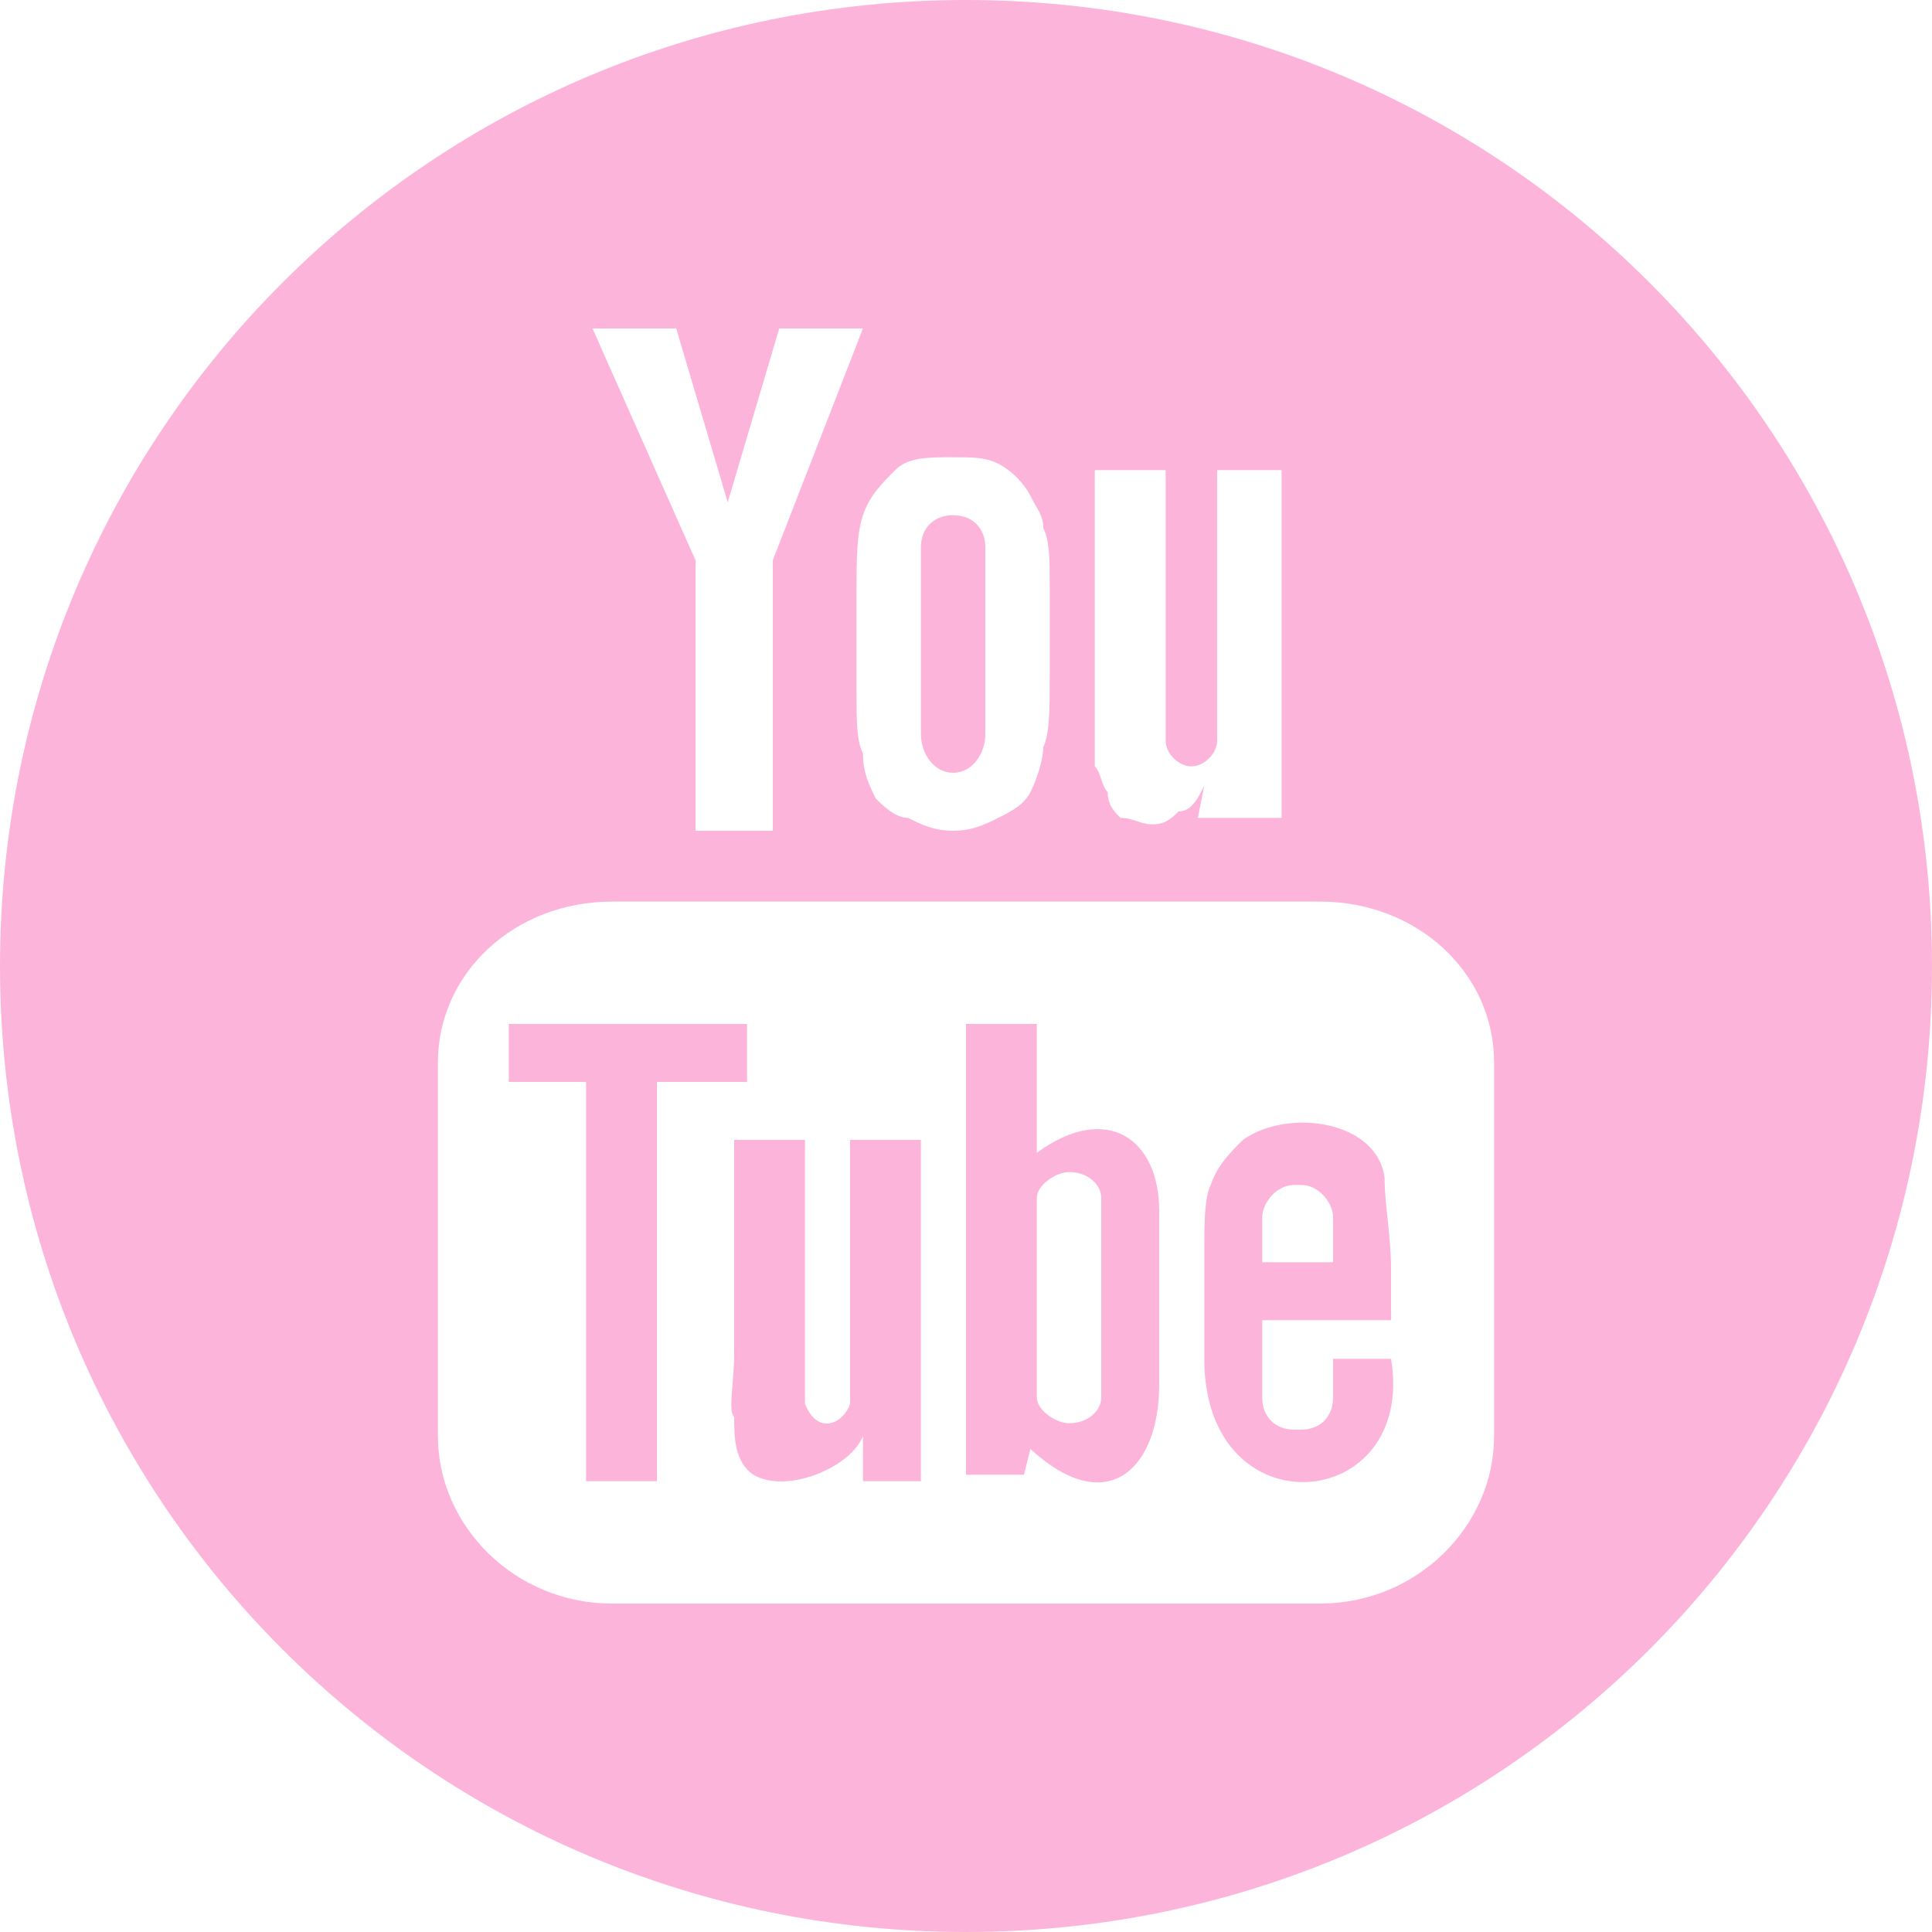 <?xml version="1.0" encoding="UTF-8"?>
<!DOCTYPE svg PUBLIC "-//W3C//DTD SVG 1.1//EN" "http://www.w3.org/Graphics/SVG/1.1/DTD/svg11.dtd">
<!-- Creator: CorelDRAW X7 -->
<svg xmlns="http://www.w3.org/2000/svg" xml:space="preserve" width="300px" height="300px" version="1.1" style="shape-rendering:geometricPrecision; text-rendering:geometricPrecision; image-rendering:optimizeQuality; fill-rule:evenodd; clip-rule:evenodd"
viewBox="0 0 300 300"
 xmlns:xlink="http://www.w3.org/1999/xlink">
 <defs>
  <style type="text/css">
   <![CDATA[
    .fil0 {fill:#FDB4DA}
   ]]>
  </style>
 </defs>
 <g id="Слой_x0020_1">
  <path class="fil0" d="M150 0c83,0 150,67 150,150 0,83 -67,150 -150,150 -83,0 -150,-67 -150,-150 0,-83 67,-150 150,-150zm57 196l-11 0 0 -7c0,-2 2,-5 5,-5l1 0c3,0 5,3 5,5l0 7zm-41 -14c-2,0 -5,2 -5,4l0 31c0,2 3,4 5,4 3,0 5,-2 5,-4l0 -31c0,-2 -2,-4 -5,-4zm66 -17l0 58c0,14 -12,26 -27,26l-110 0c-15,0 -27,-12 -27,-26l0 -58c0,-14 12,-25 27,-25l110 0c15,0 27,11 27,25zm-130 65l0 -62 14 0 0 -9 -37 0 0 9 12 0 0 62 11 0zm41 -53l-11 0 0 33c0,5 0,7 0,8 -1,3 -5,5 -7,0 0,0 0,-3 0,-8l0 -33 -11 0 0 33c0,5 -1,9 0,10 0,3 0,7 3,9 5,3 15,-1 17,-6l0 7 9 0 0 -53 0 0zm37 38l0 -27c0,-11 -8,-17 -19,-9l0 -20 -11 0 0 70 9 0 1 -4c12,11 20,3 20,-10zm36 -4l-9 0c0,1 0,1 0,2l0 4c0,3 -2,5 -5,5l-1 0c-3,0 -5,-2 -5,-5l0 0 0 -5 0 -7 20 0 0 -8c0,-5 -1,-10 -1,-14 -1,-9 -15,-11 -22,-6 -2,2 -4,4 -5,7 -1,2 -1,6 -1,11l0 16c0,27 33,24 29,0zm-44 -88c0,2 1,3 2,4 2,0 3,1 5,1 2,0 3,-1 4,-2 2,0 3,-2 4,-4l-1 5 13 0 0 -54 -10 0 0 42c0,2 -2,4 -4,4 -2,0 -4,-2 -4,-4l0 -42 -11 0 0 36c0,5 0,8 0,10 1,1 1,3 2,4zm-39 -31c0,-5 0,-9 1,-12 1,-3 3,-5 5,-7 2,-2 5,-2 9,-2 3,0 5,0 7,1 2,1 4,3 5,5 1,2 2,3 2,5 1,2 1,5 1,9l0 14c0,5 0,9 -1,11 0,2 -1,5 -2,7 -1,2 -3,3 -5,4 -2,1 -4,2 -7,2 -3,0 -5,-1 -7,-2 -2,0 -4,-2 -5,-3 -1,-2 -2,-4 -2,-7 -1,-2 -1,-5 -1,-10l0 -15 0 0zm10 22c0,3 2,6 5,6 3,0 5,-3 5,-6l0 -29c0,-3 -2,-5 -5,-5 -3,0 -5,2 -5,5l0 29zm-35 15l12 0 0 -42 14 -36 -13 0 -8 27 -8 -27 -13 0 16 36 0 42z"/>
 </g>
</svg>
